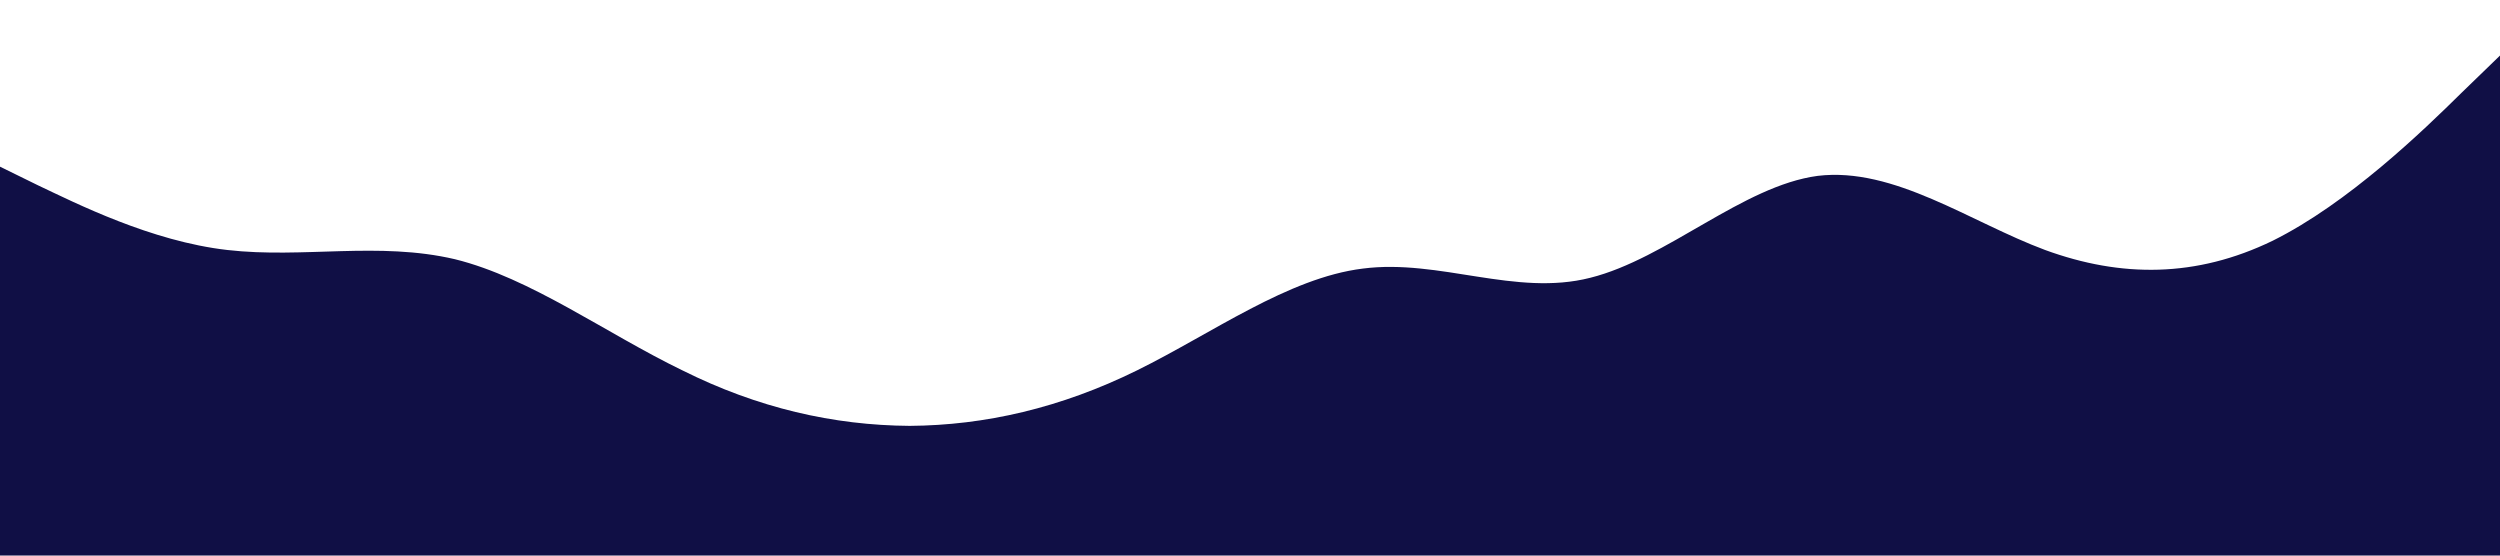 <svg width="1440" height="320" viewBox="0 0 1440 320" fill="none" xmlns="http://www.w3.org/2000/svg">
<path d="M0 96L21.8 106.7C43.6 117 87 139 131 144C174.5 149 218 139 262 149.3C305.5 160 349 192 393 213.3C436.4 235 480 245 524 245.3C567.3 245 611 235 655 213.3C698.2 192 742 160 785 154.7C829.1 149 873 171 916 160C960 149 1004 107 1047 101.3C1090.9 96 1135 128 1178 144C1221.8 160 1265 160 1309 138.7C1352.7 117 1396 75 1418 53.3L1440 32V320H1418.2C1396.4 320 1353 320 1309 320C1265.5 320 1222 320 1178 320C1134.5 320 1091 320 1047 320C1003.6 320 960 320 916 320C872.7 320 829 320 785 320C741.8 320 698 320 655 320C610.9 320 567 320 524 320C480 320 436 320 393 320C349.1 320 305 320 262 320C218.2 320 175 320 131 320C87.3 320 44 320 22 320H0V96Z" fill="#100F45"/>
</svg>
